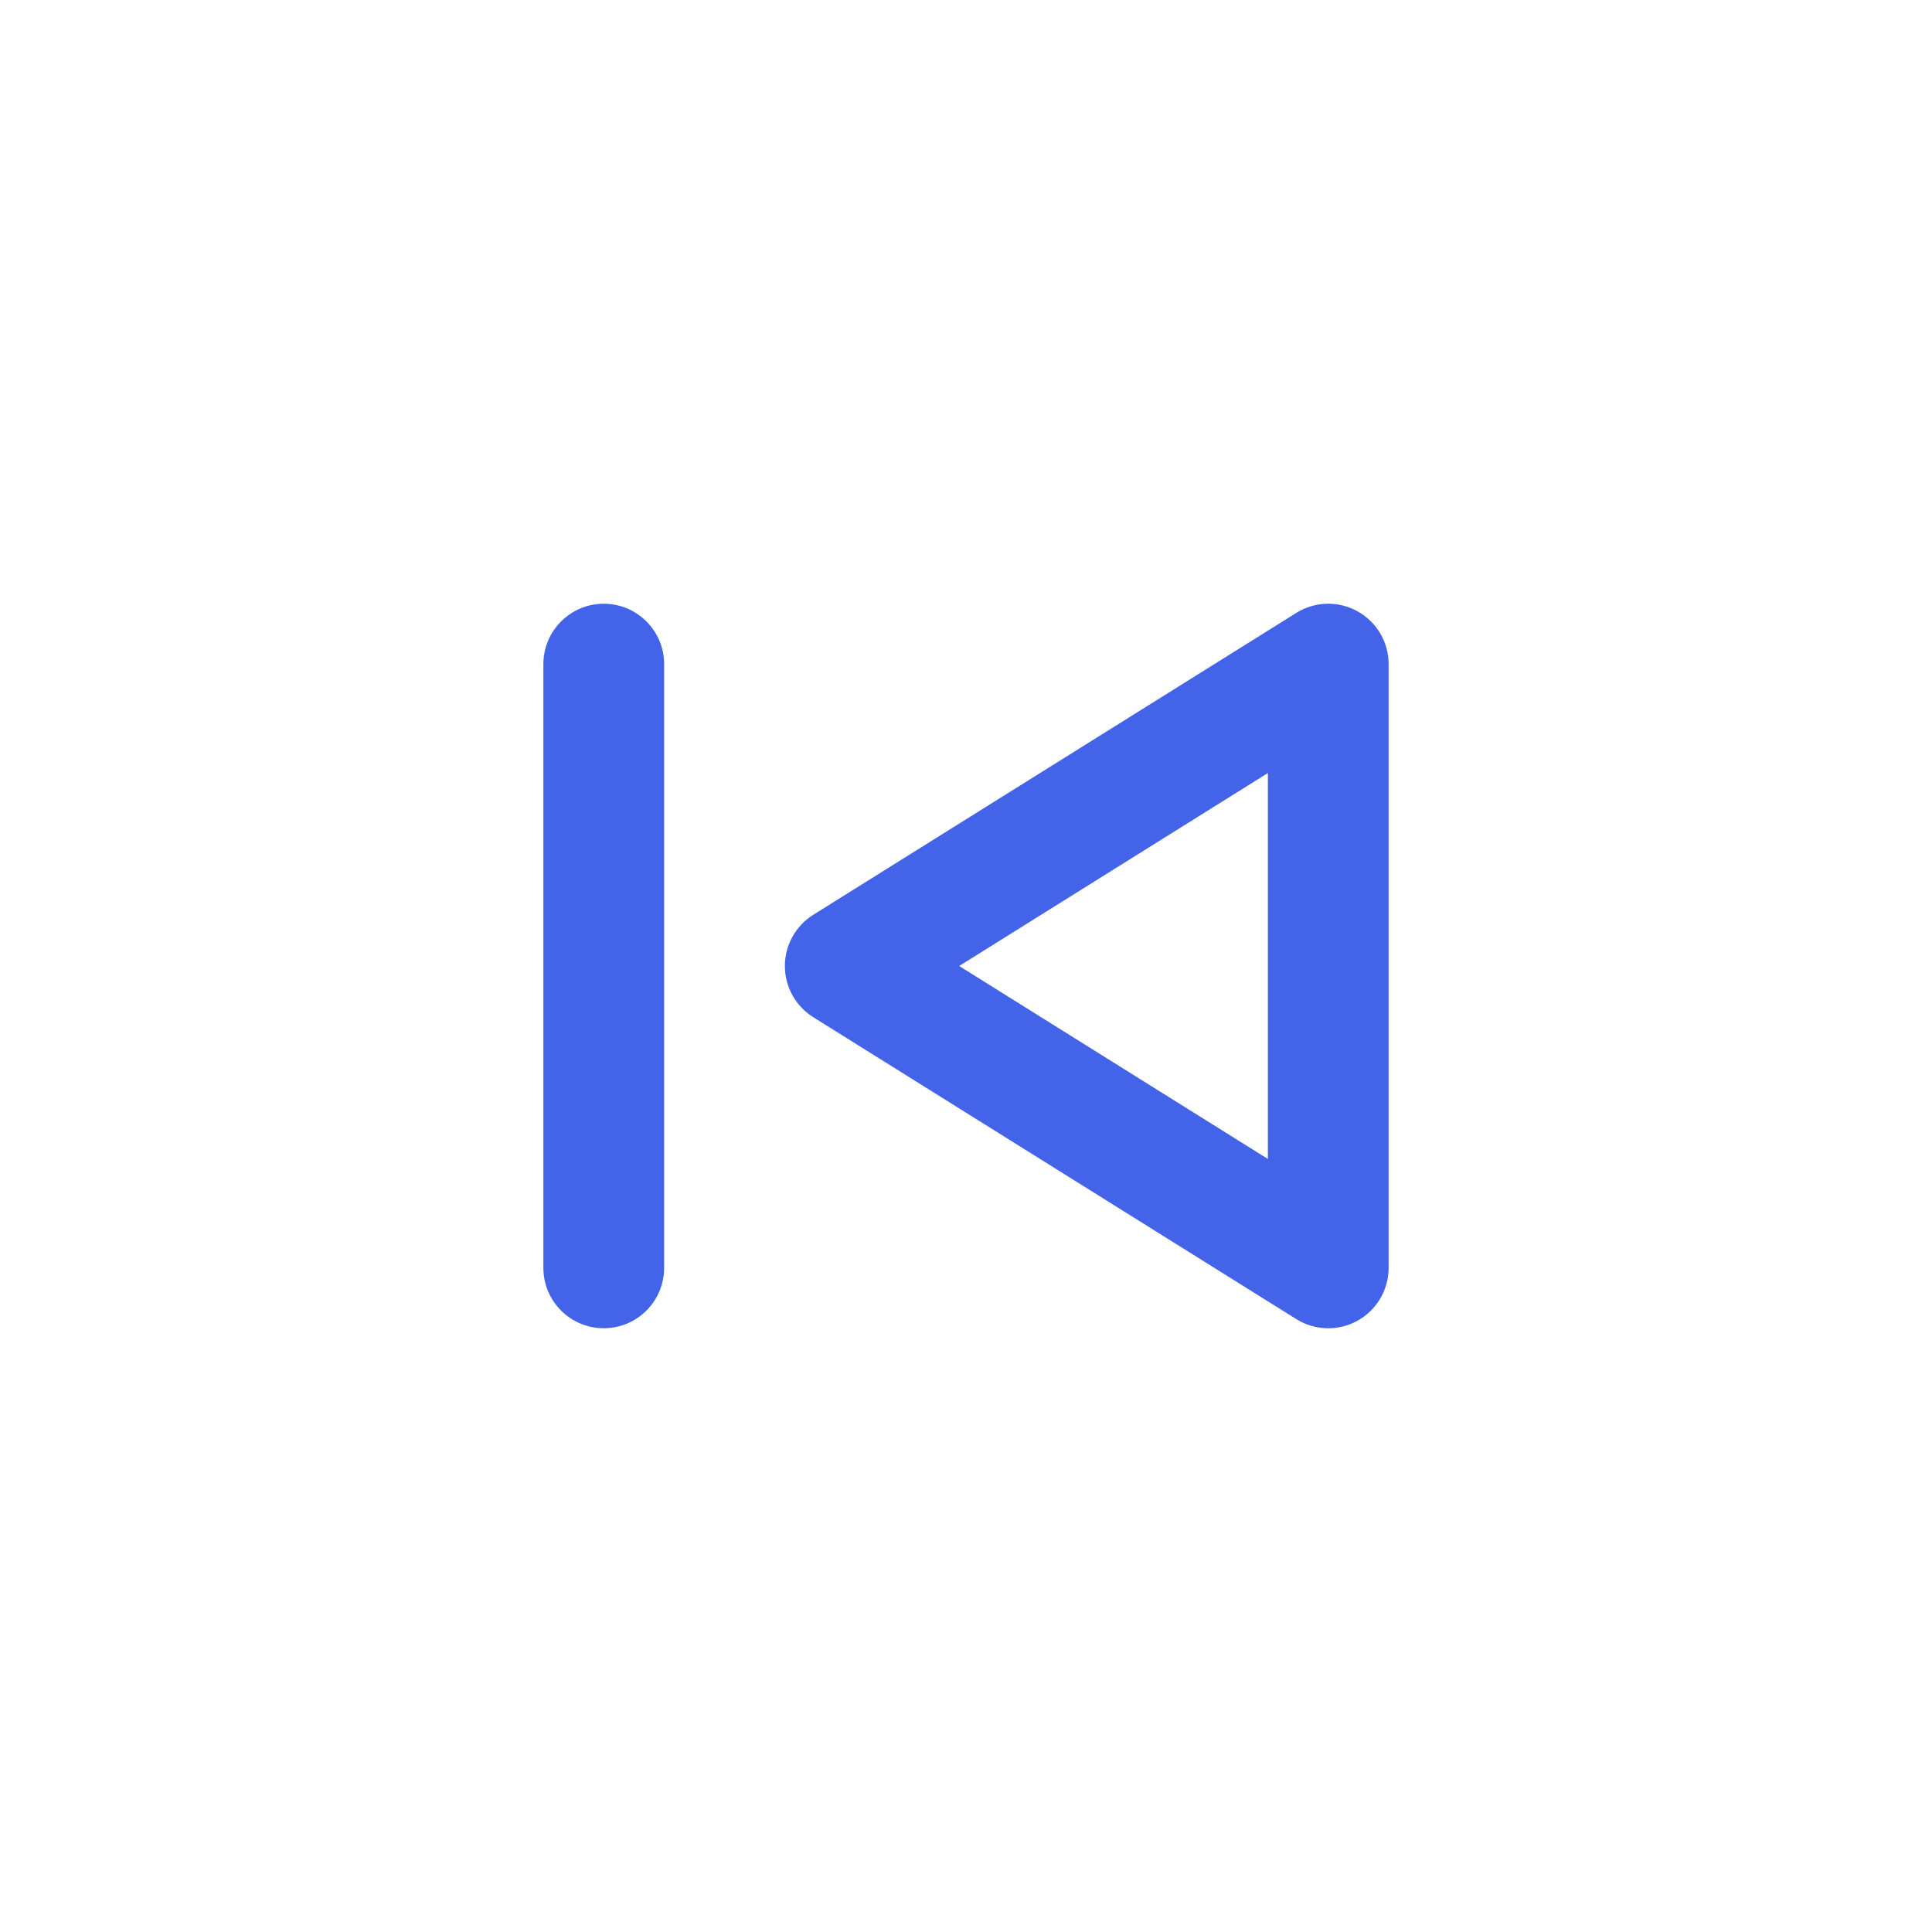 <svg width="32" height="32" viewBox="0 0 32 32" fill="none" xmlns="http://www.w3.org/2000/svg">
<path fill-rule="evenodd" clip-rule="evenodd" d="M21.47 10.152C21.778 9.959 22.167 9.949 22.485 10.125C22.803 10.302 23 10.636 23 11V21C23 21.363 22.803 21.698 22.485 21.875C22.167 22.051 21.778 22.041 21.47 21.848L13.47 16.848C13.178 16.665 13 16.345 13 16C13 15.655 13.178 15.335 13.47 15.152L21.47 10.152ZM15.887 16L21 19.196V12.804L15.887 16ZM9 21C9 21.552 9.448 22 10 22C10.552 22 11 21.552 11 21V11C11 10.448 10.552 10 10 10C9.448 10 9 10.448 9 11V21Z" fill="#4364E8"/>
</svg>
